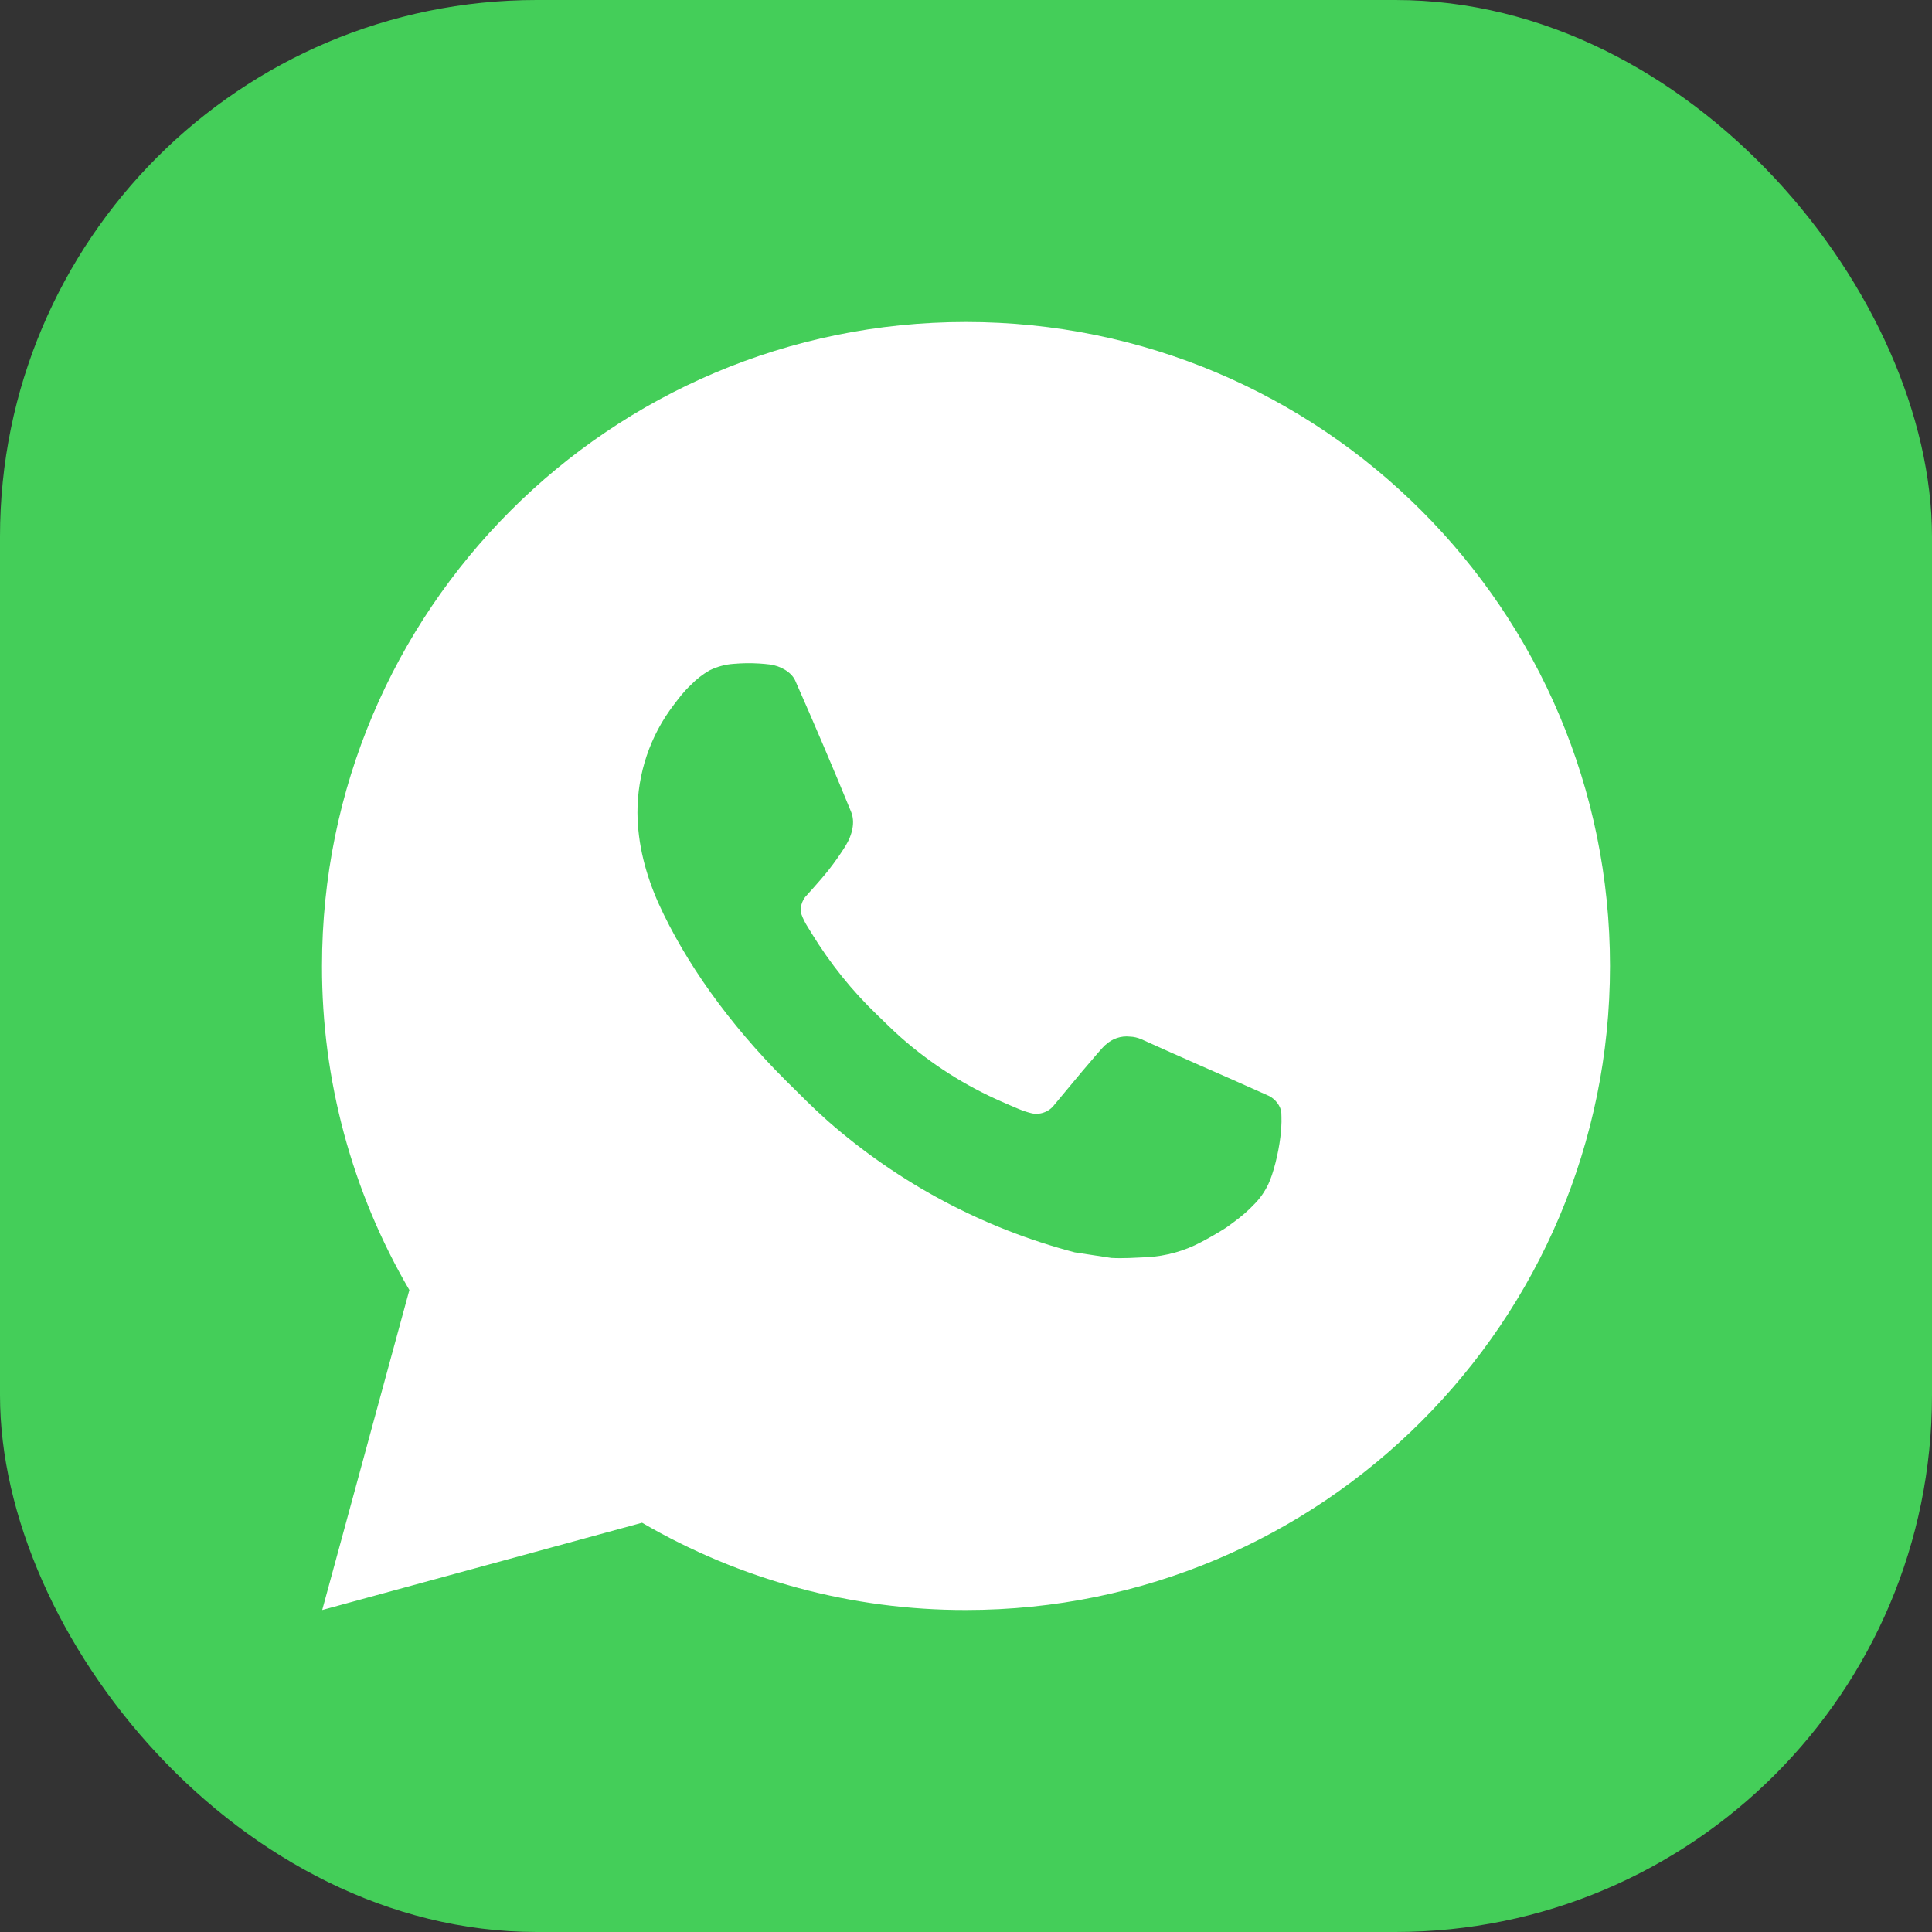 <svg width="18" height="18" viewBox="0 0 18 18" fill="none" xmlns="http://www.w3.org/2000/svg">
<rect x="0" y="0" width="18" height="18" fill="#333333" stroke="none"/>
<rect width="18" height="18" rx="5" fill="#44CE59"/>
<path d="M9 3C12.314 3 15 5.686 15 9C15 12.314 12.314 15 9 15C7.94 15.002 6.898 14.721 5.982 14.187L3.002 15L3.814 12.019C3.279 11.103 2.998 10.061 3 9C3 5.686 5.686 3 9 3ZM6.955 6.18L6.835 6.185C6.758 6.19 6.682 6.211 6.612 6.245C6.547 6.282 6.488 6.328 6.436 6.382C6.364 6.449 6.323 6.508 6.279 6.565C6.057 6.854 5.938 7.208 5.939 7.572C5.941 7.866 6.017 8.152 6.137 8.42C6.383 8.961 6.787 9.534 7.319 10.065C7.448 10.193 7.574 10.321 7.709 10.441C8.371 11.023 9.16 11.444 10.013 11.668L10.354 11.72C10.465 11.726 10.576 11.718 10.688 11.713C10.863 11.703 11.033 11.656 11.188 11.574C11.266 11.533 11.343 11.489 11.417 11.442C11.417 11.442 11.443 11.425 11.492 11.388C11.573 11.328 11.623 11.285 11.69 11.215C11.741 11.163 11.783 11.103 11.816 11.034C11.863 10.936 11.91 10.75 11.929 10.594C11.944 10.475 11.939 10.411 11.938 10.37C11.935 10.306 11.882 10.24 11.824 10.211L11.474 10.055C11.474 10.055 10.952 9.827 10.633 9.682C10.6 9.668 10.564 9.659 10.528 9.658C10.486 9.653 10.445 9.658 10.406 9.671C10.367 9.684 10.331 9.706 10.301 9.734C10.298 9.733 10.258 9.767 9.824 10.292C9.799 10.326 9.765 10.351 9.725 10.365C9.686 10.379 9.643 10.381 9.603 10.37C9.564 10.36 9.526 10.347 9.488 10.331C9.414 10.3 9.388 10.288 9.337 10.266C8.993 10.116 8.674 9.913 8.392 9.664C8.317 9.598 8.246 9.526 8.174 9.457C7.938 9.231 7.733 8.975 7.562 8.696L7.527 8.639C7.502 8.6 7.481 8.559 7.466 8.516C7.443 8.428 7.502 8.357 7.502 8.357C7.502 8.357 7.648 8.197 7.716 8.111C7.782 8.027 7.838 7.945 7.874 7.887C7.945 7.773 7.967 7.656 7.93 7.565C7.762 7.155 7.588 6.747 7.409 6.341C7.373 6.26 7.268 6.203 7.173 6.191C7.141 6.187 7.108 6.184 7.076 6.182C6.995 6.177 6.914 6.178 6.834 6.184L6.955 6.18Z" fill="white"/>
</svg>
